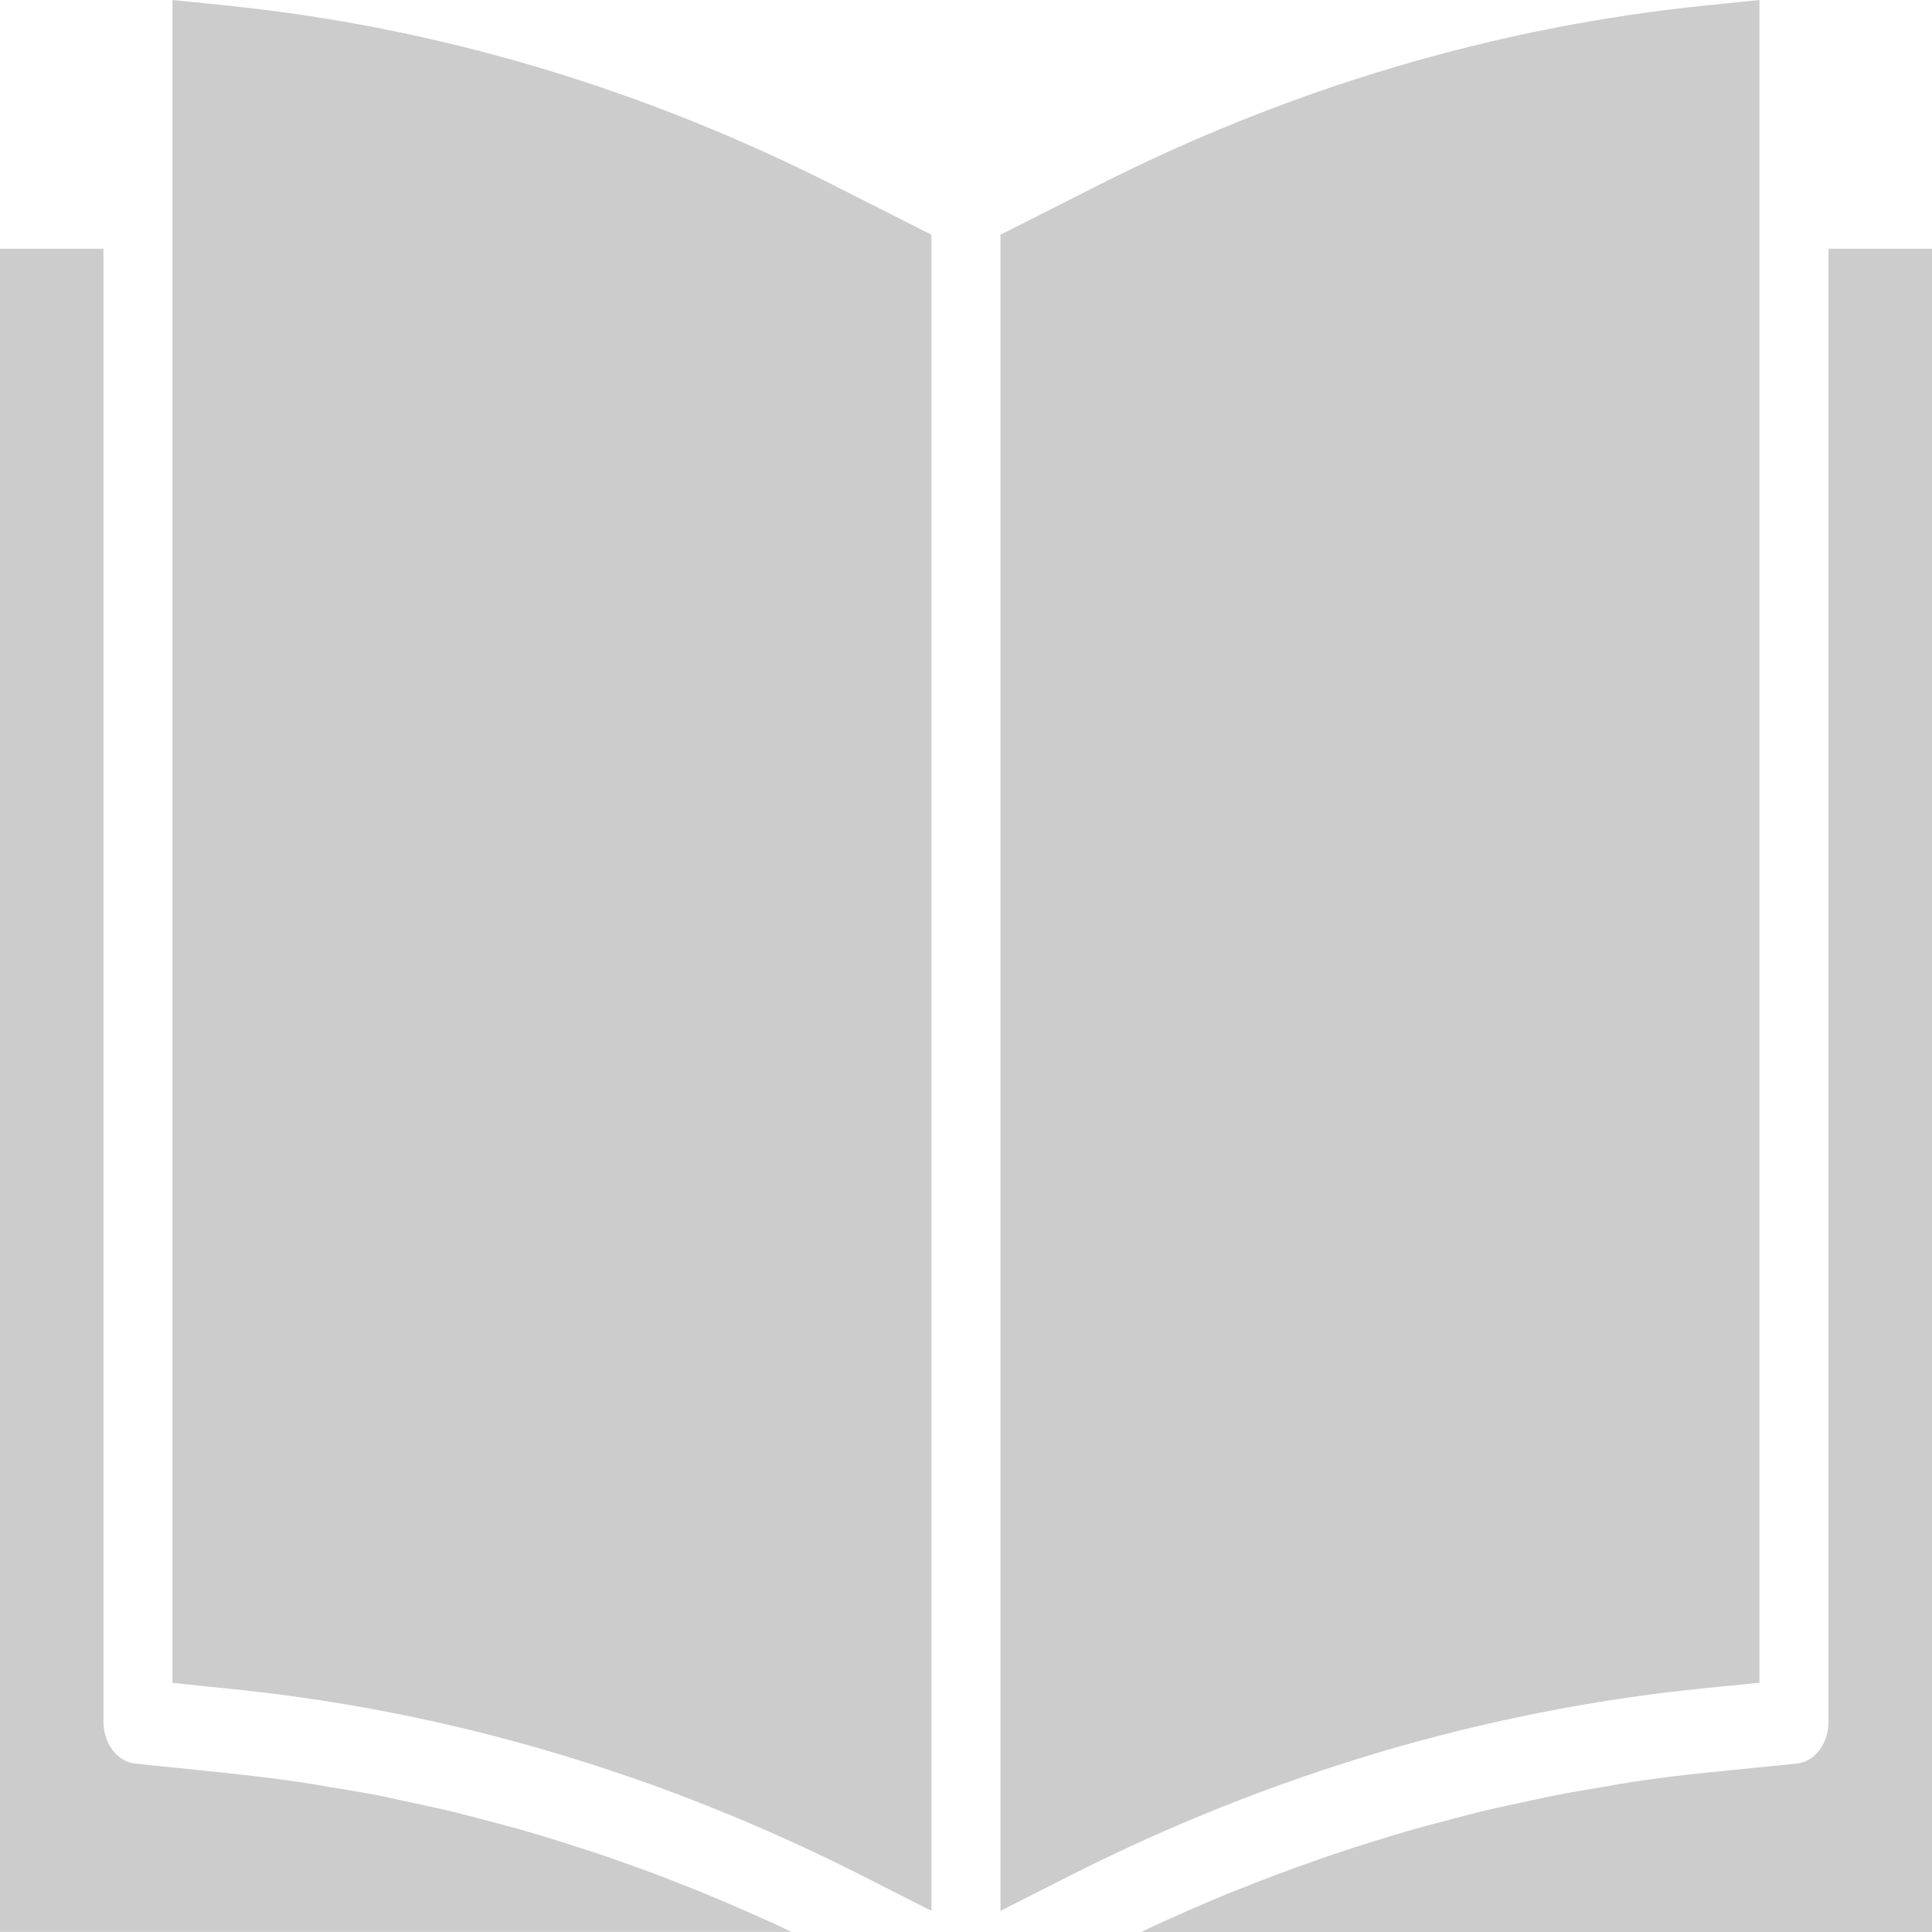 <svg width="32" height="32" viewBox="0 0 32 32" fill="none" xmlns="http://www.w3.org/2000/svg">
<path d="M29.142 27.872V0L28.27 0.089C24.773 0.442 21.343 1.461 18.106 3.111L16.571 3.888V31.65L17.689 31.083C21.039 29.383 24.586 28.331 28.203 27.965L29.142 27.872Z" fill="#CCCCCC"/>
<path d="M32 4.12H30.286V28.513C30.287 28.877 30.059 29.18 29.762 29.21L28.298 29.357C27.876 29.399 27.454 29.452 27.035 29.515C26.898 29.535 26.763 29.561 26.628 29.585C26.345 29.631 26.063 29.677 25.781 29.732C25.617 29.764 25.454 29.801 25.291 29.836C25.039 29.89 24.786 29.943 24.535 30.004C24.363 30.046 24.192 30.093 24.017 30.138C23.777 30.2 23.538 30.263 23.3 30.332C23.122 30.384 22.944 30.439 22.767 30.494C22.536 30.564 22.306 30.639 22.076 30.717C21.897 30.777 21.718 30.84 21.54 30.904C21.311 30.987 21.086 31.07 20.86 31.158C20.684 31.228 20.507 31.298 20.331 31.367C20.105 31.46 19.88 31.556 19.656 31.655C19.485 31.731 19.313 31.807 19.138 31.887C19.059 31.924 18.981 31.962 18.903 32H32V4.12Z" fill="#CCCCCC"/>
<path d="M3.729 0.089L2.857 0V27.874L3.871 27.979C7.485 28.347 11.03 29.406 14.374 31.115L15.428 31.65V3.888L13.895 3.112C10.657 1.462 7.227 0.442 3.729 0.089Z" fill="#CCCCCC"/>
<path d="M0 4.12V31.998H13.106C13.036 31.964 12.966 31.928 12.895 31.896C12.731 31.82 12.566 31.748 12.402 31.675C12.169 31.572 11.938 31.472 11.704 31.376C11.535 31.307 11.365 31.239 11.195 31.173C10.963 31.08 10.731 30.992 10.498 30.911C10.326 30.85 10.155 30.788 9.983 30.729C9.749 30.65 9.513 30.575 9.277 30.501C9.106 30.447 8.934 30.394 8.759 30.343C8.519 30.274 8.279 30.21 8.038 30.147C7.867 30.102 7.695 30.056 7.524 30.014C7.275 29.954 7.024 29.9 6.774 29.847C6.61 29.812 6.446 29.777 6.282 29.741C6.006 29.688 5.728 29.642 5.451 29.597C5.311 29.574 5.172 29.547 5.033 29.527C4.614 29.466 4.194 29.413 3.775 29.369L2.237 29.21C1.941 29.179 1.713 28.876 1.714 28.513V4.12H0Z" fill="#CCCCCC"/>
</svg>
